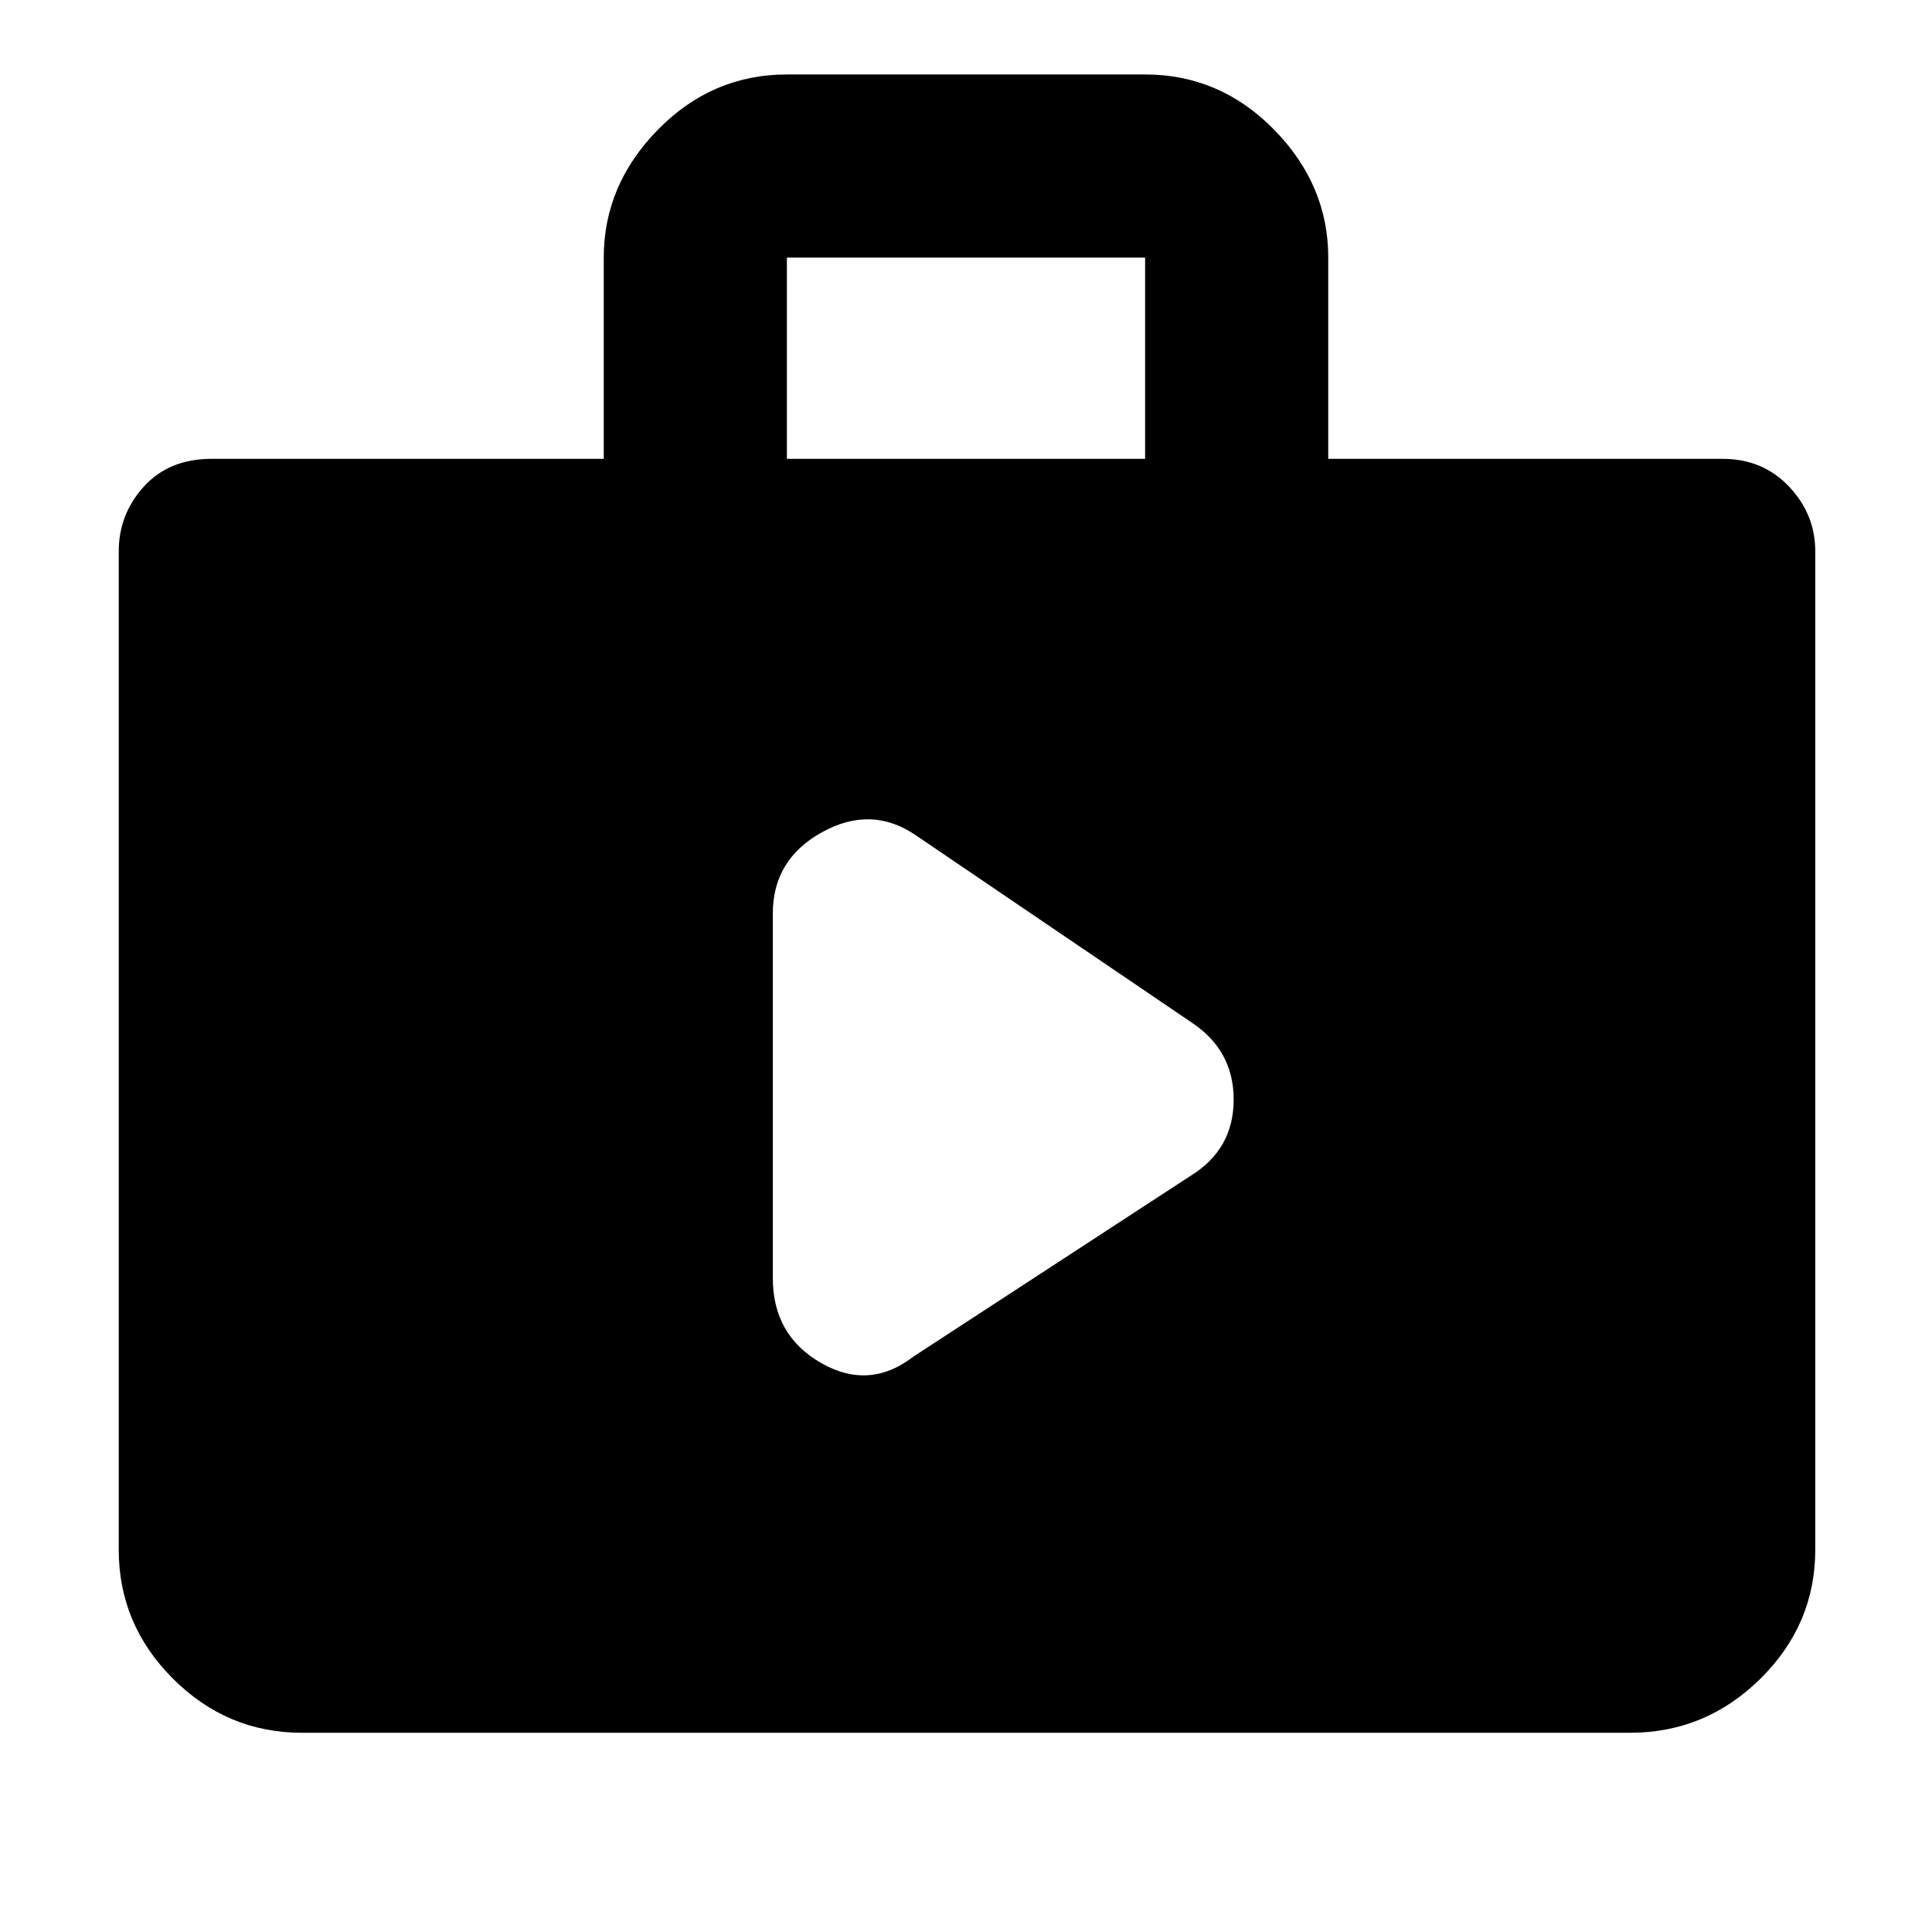 <svg xmlns="http://www.w3.org/2000/svg" height="48" viewBox="0 -960 960 960" width="48"><path d="m454-286 138-90q21-13.14 21-37.64T592-452l-137-93q-22-15-46.5-1.5T384-506v181q0 28.52 24 42.26Q432-269 454-286ZM150-99q-37.18 0-64.09-26.91Q59-152.82 59-190v-496q0-18.47 12.5-32.24Q84-732 105-732h195v-100q0-36.13 26.91-63.56Q353.83-923 391-923h178q37.17 0 64.09 27.44Q660-868.13 660-832v100h196q19.88 0 32.94 13.76Q902-704.47 902-686v496q0 37.18-27.21 64.09Q847.59-99 810-99H150Zm241-633h178v-100H391v100Z"/></svg>